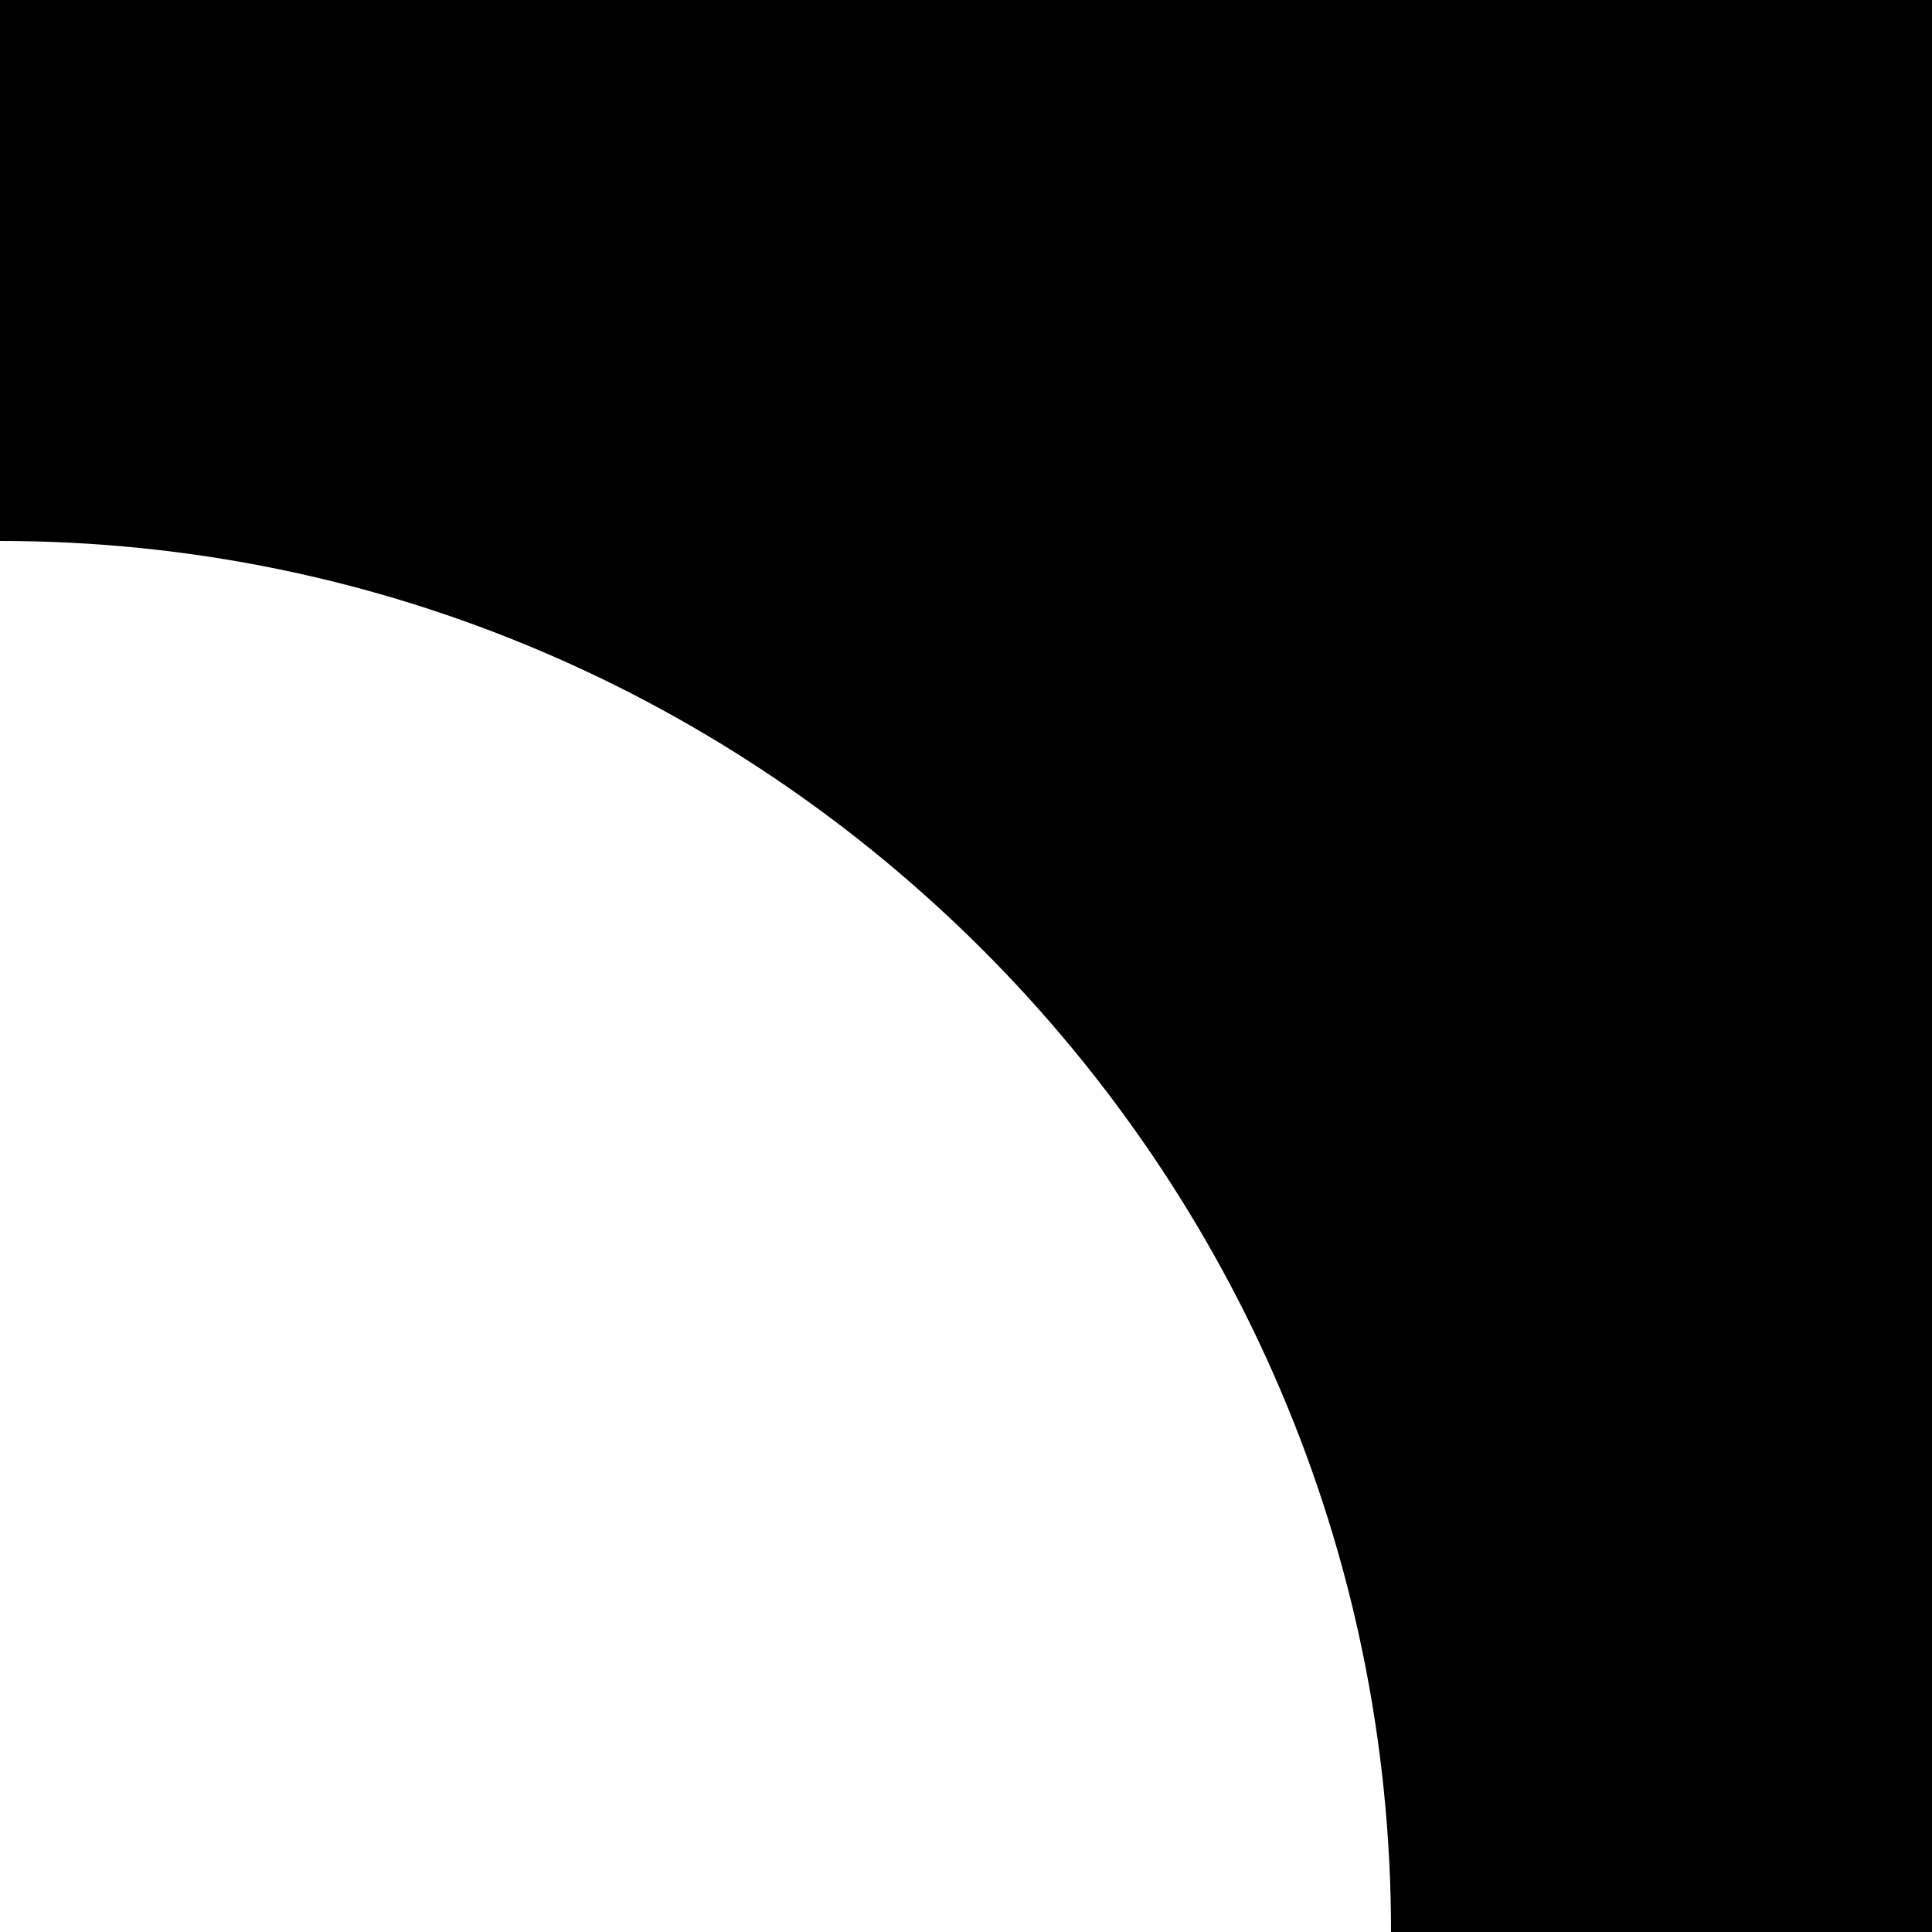 <svg xmlns="http://www.w3.org/2000/svg" width="25" height="25"><path d="M-935 0v600H25V0h-960zM18 475c0 9.9-8.1 18-18 18h-910c-9.9 0-18-8.1-18-18V25c0-9.9 8.1-18 18-18H0c9.9 0 18 8.1 18 18v450z"/></svg>